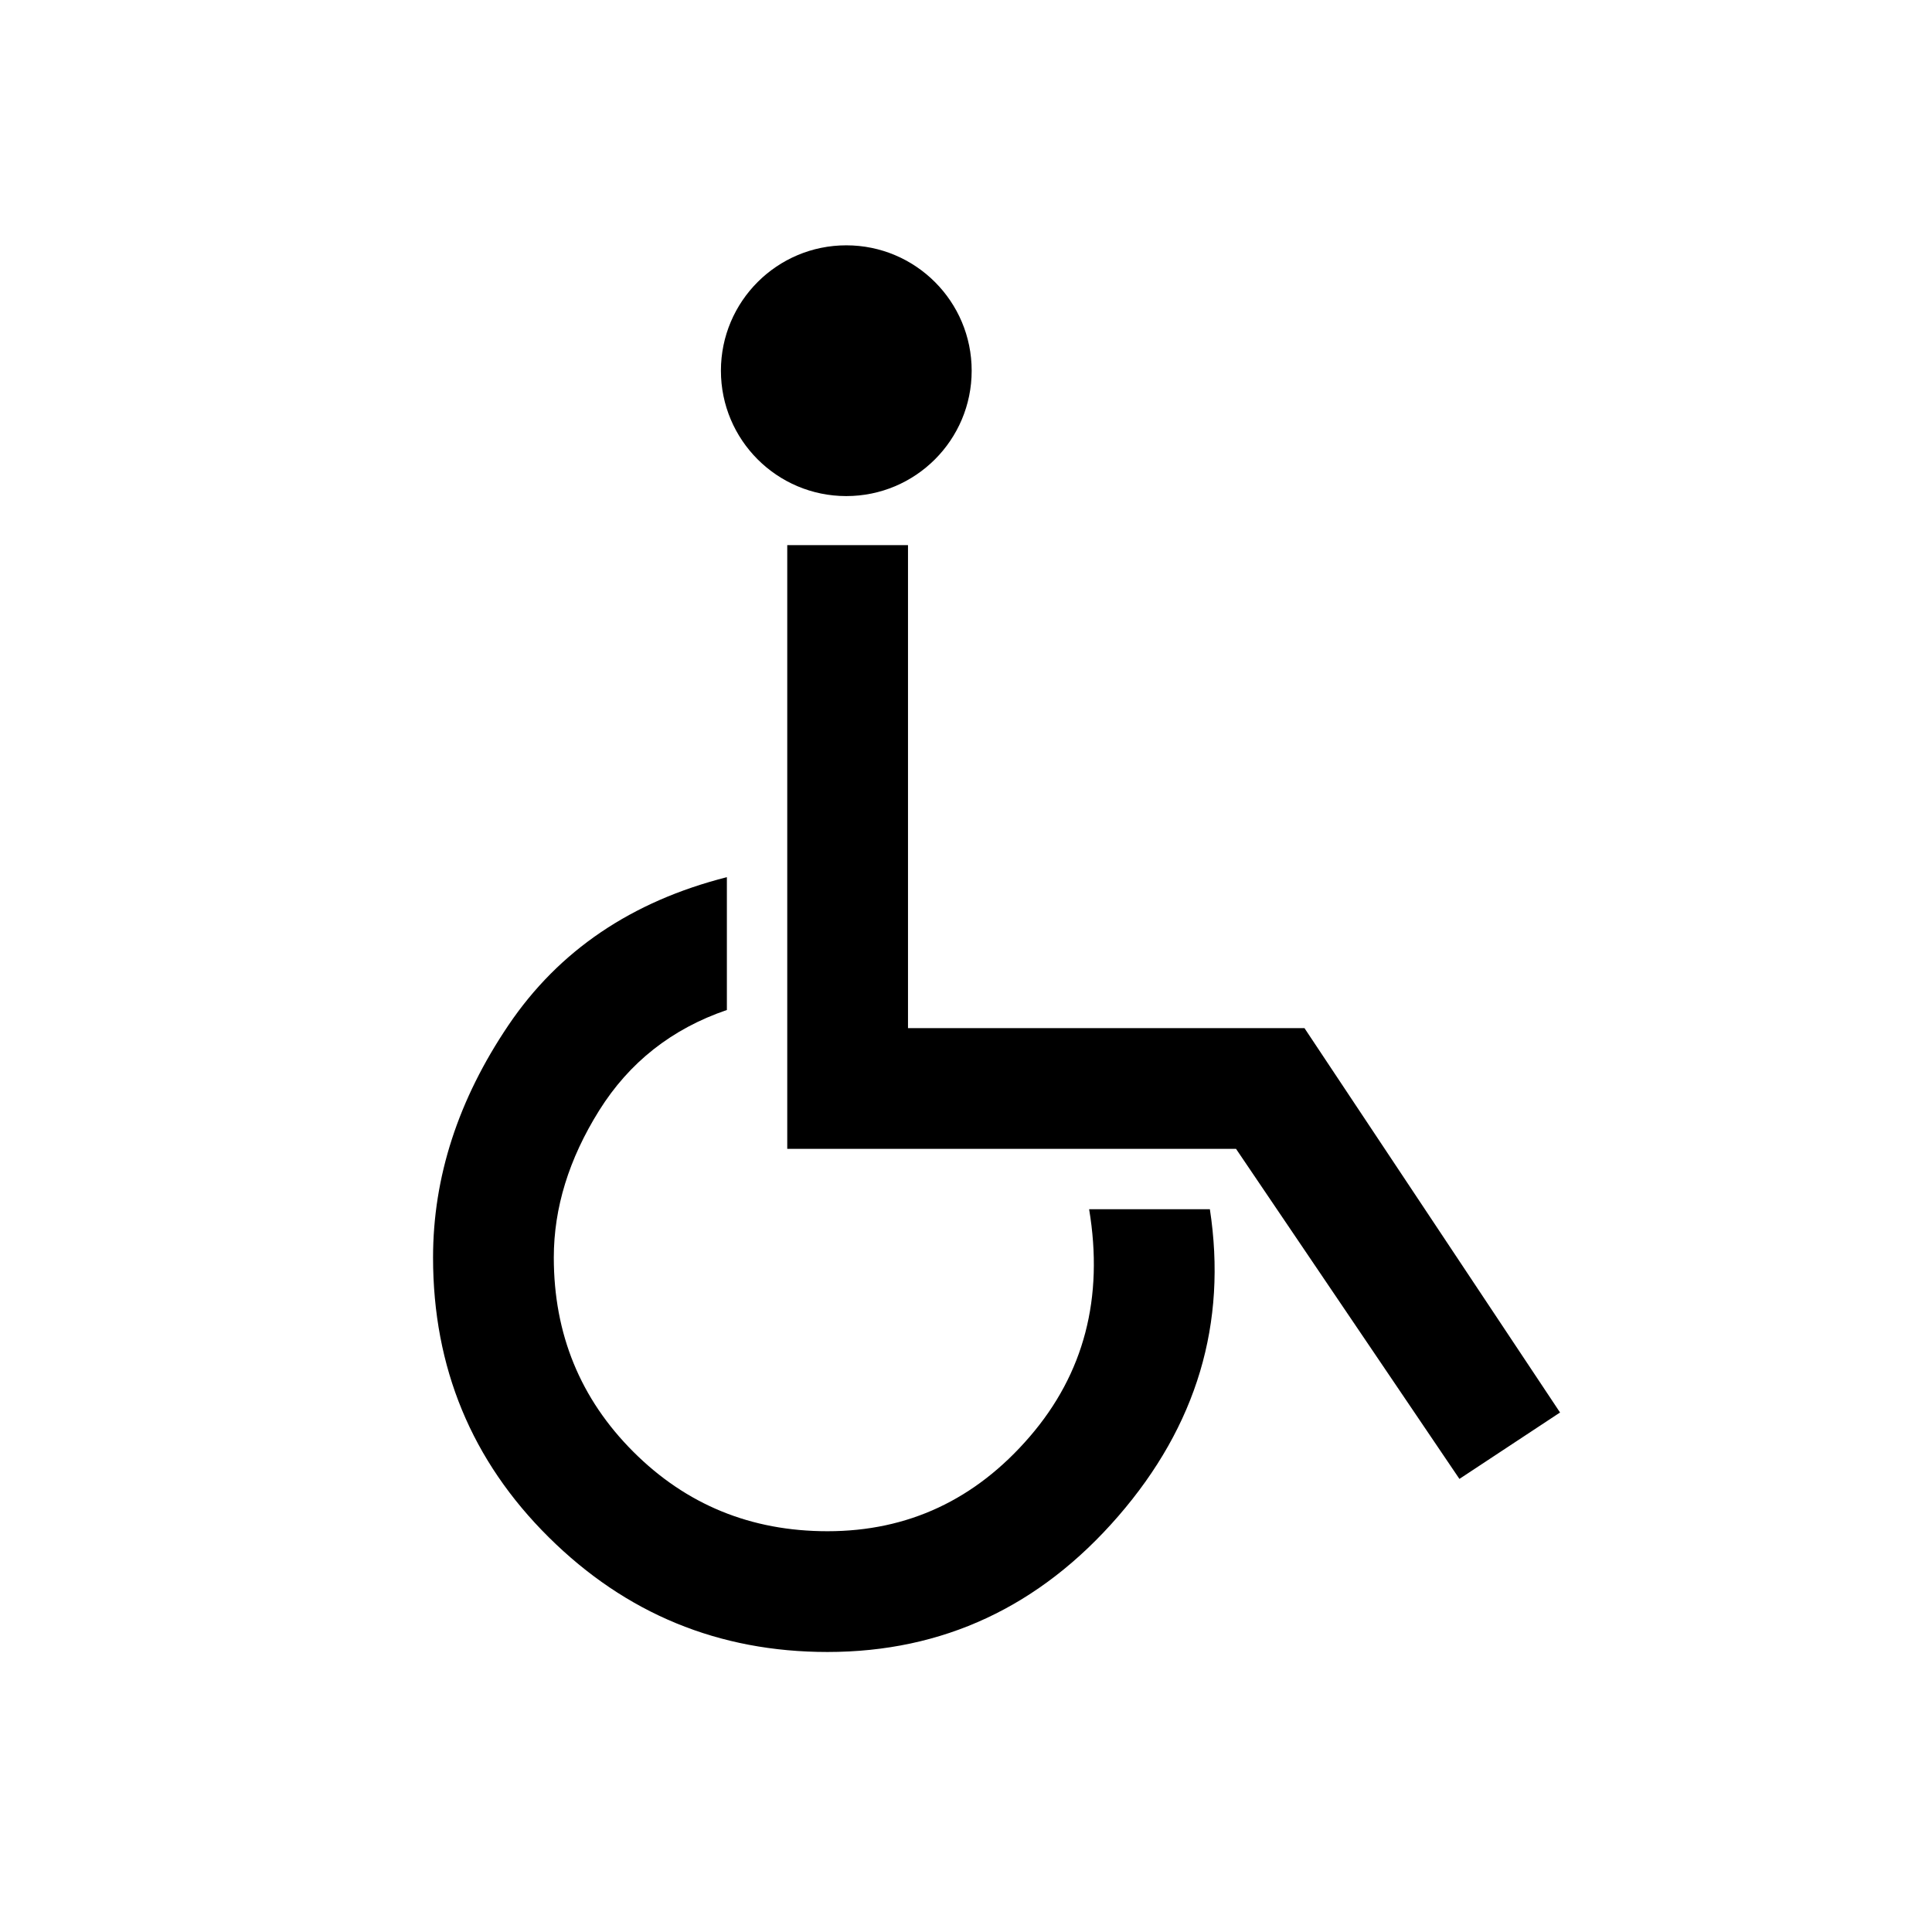 <svg width="48" height="48" xmlns="http://www.w3.org/2000/svg">

 <g>
  <title>Layer 1</title>
  <path id="svg_1" d="m20.559,41.043q-4.05,0 -6.925,-2.85t-2.875,-6.95q0,-3 1.875,-5.775q1.875,-2.775 5.425,-3.675l0,3.3q-2.05,0.7 -3.175,2.5t-1.125,3.65q0,2.85 1.975,4.825t4.825,1.975q3,0 5.025,-2.35q2.025,-2.35 1.475,-5.65l3,0q0.65,4.25 -2.275,7.625t-7.225,3.375zm15.7,-4.3l-5.55,-8.2l-11.15,0l0,-15l3,0l0,12l9.85,0l6.35,9.55l-2.5,1.65z"/>
  <ellipse ry="3.115" rx="3.115" id="svg_2" cy="9.21" cx="21.026"/>
  <ellipse ry="0.37" rx="0.264" id="svg_3" cy="8.471" cx="21.765"/>
 </g>
</svg>